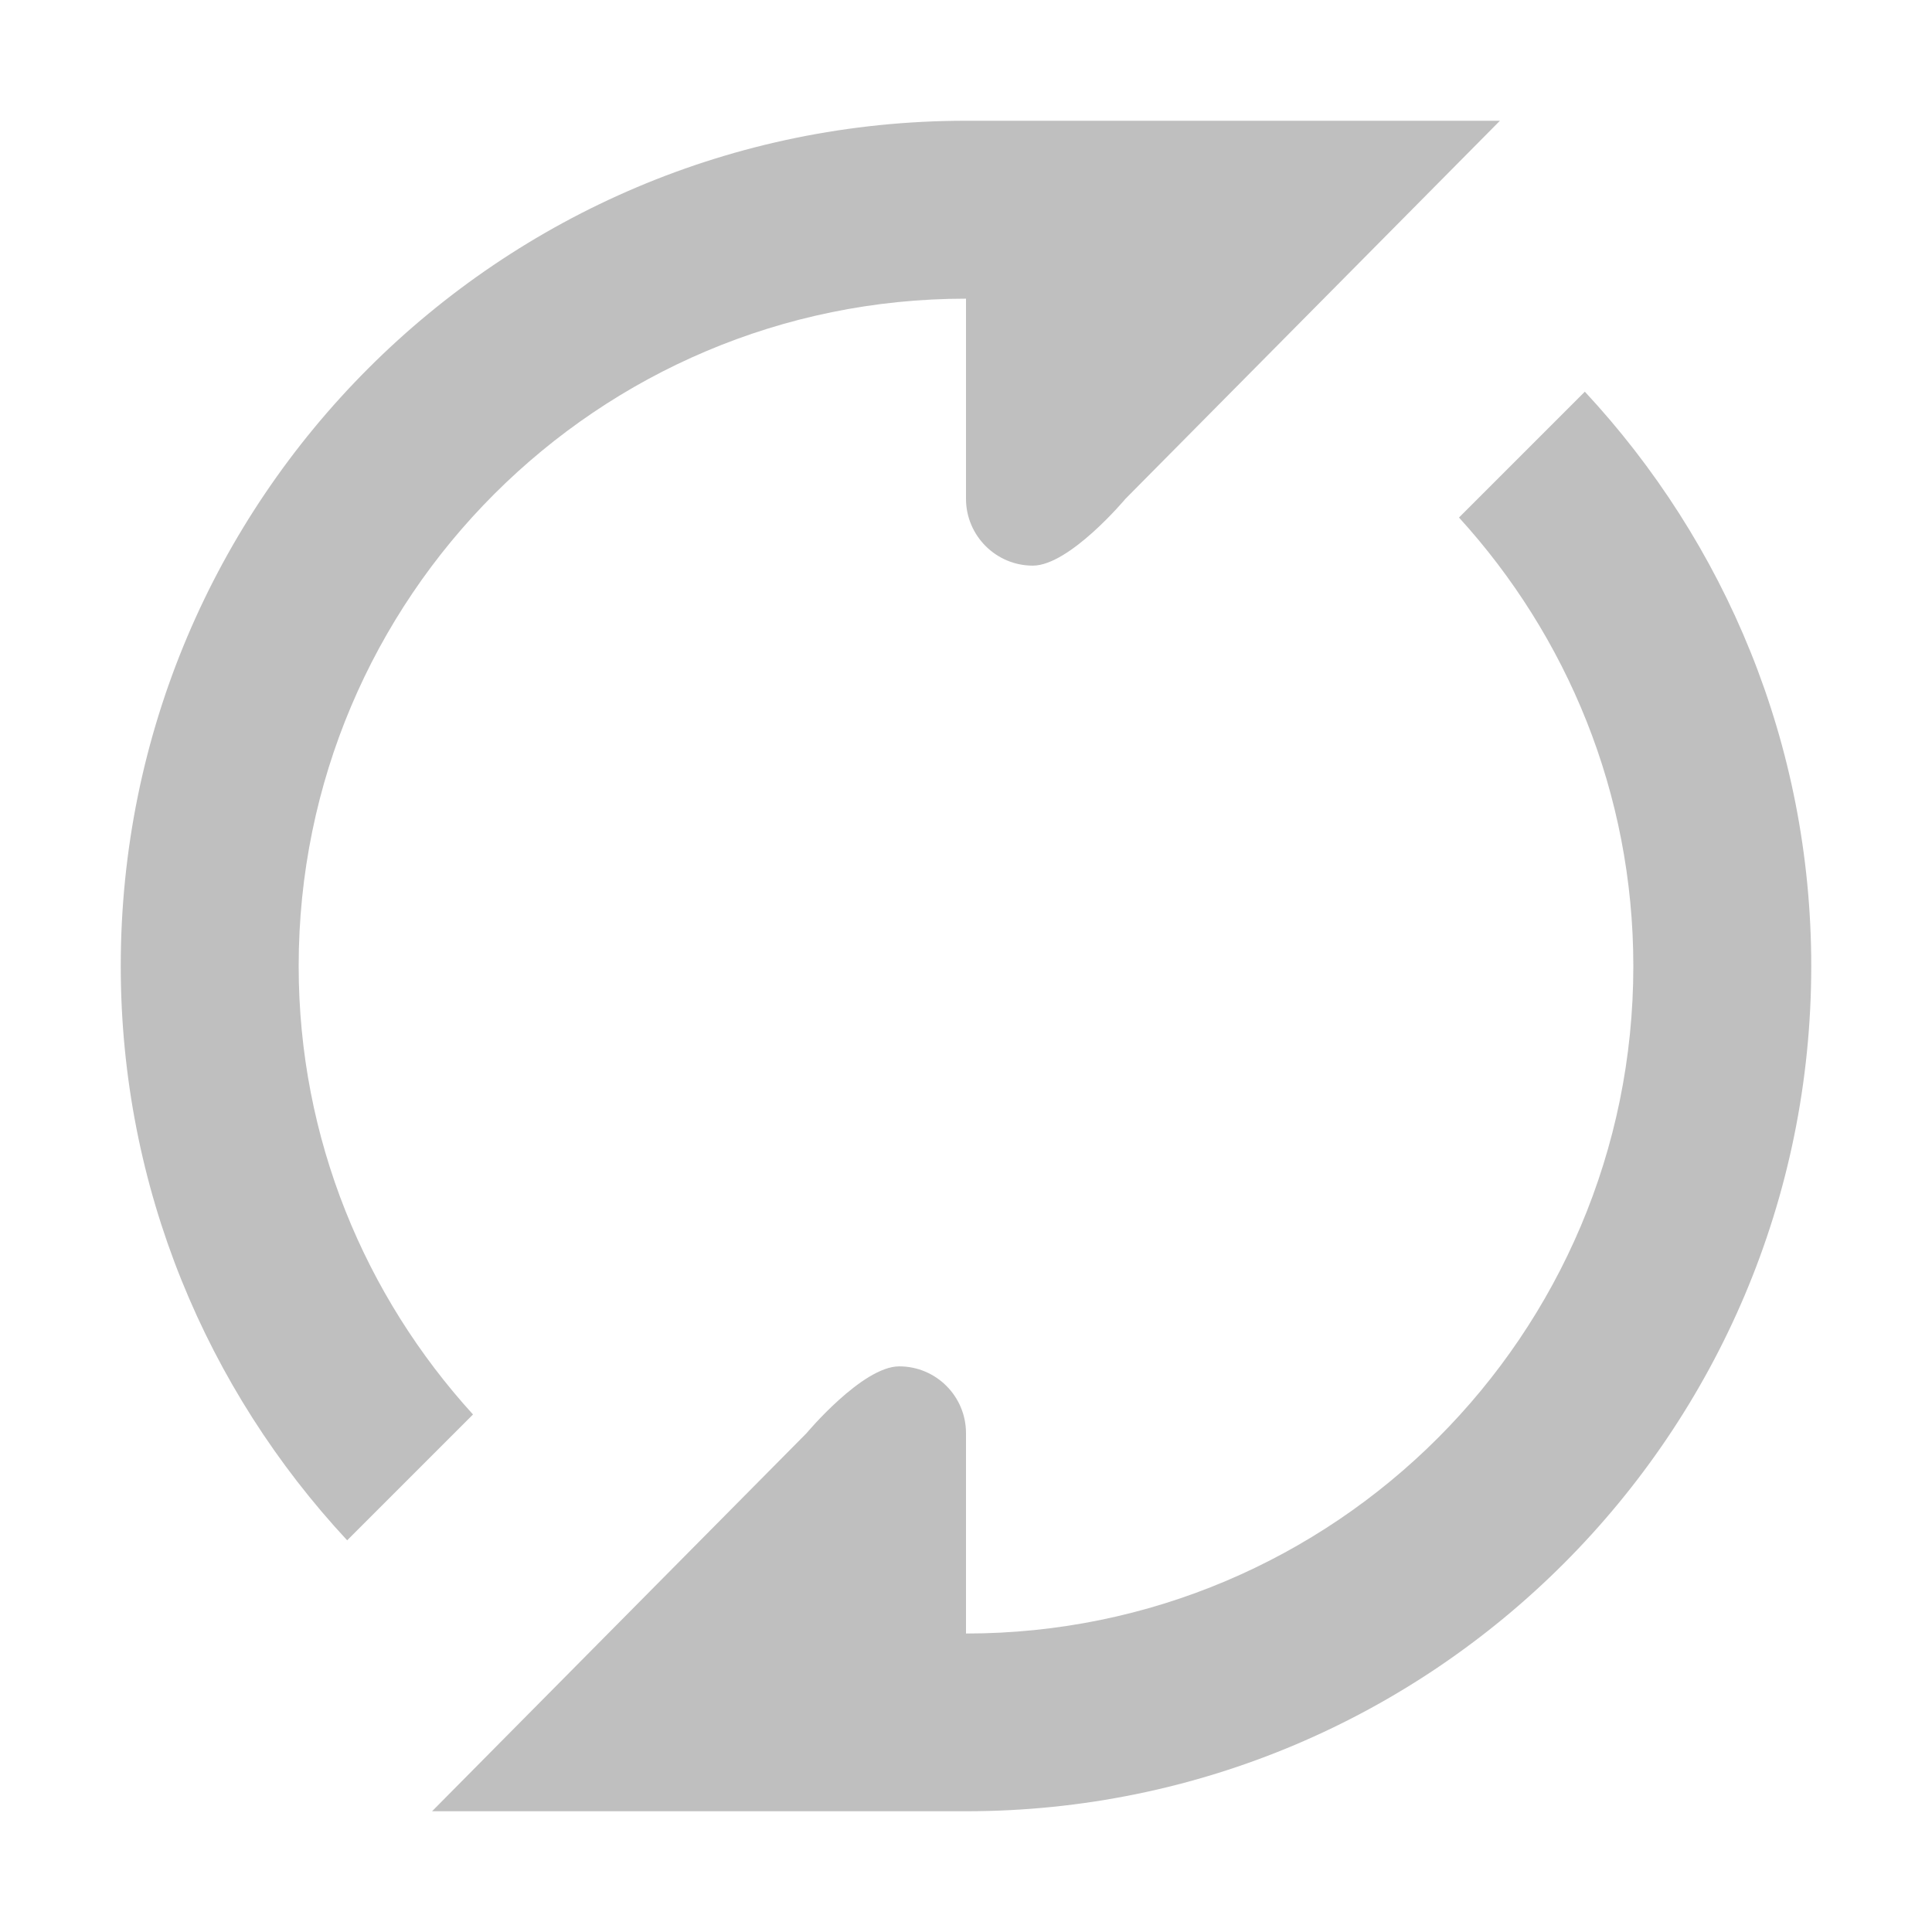 <?xml version="1.0" standalone="no"?><!DOCTYPE svg PUBLIC "-//W3C//DTD SVG 1.1//EN" "http://www.w3.org/Graphics/SVG/1.1/DTD/svg11.dtd"><svg t="1500429732587" class="icon" style="" viewBox="0 0 1024 1024" version="1.1" xmlns="http://www.w3.org/2000/svg" p-id="2560" xmlns:xlink="http://www.w3.org/1999/xlink" width="128" height="128"><defs><style type="text/css"></style></defs><path d="M158.3 512c0-195.3 158.4-353.7 353.7-353.7v106.1c0 19.5 15.9 35.4 35.4 35.4s49.1-35.4 49.1-35.4L795 64H512C264.6 64 64 264.6 64 512c0 117.7 45.7 224.5 120 304.4l66.7-66.7c-57.2-62.8-92.4-146-92.4-237.7zM840 207.6l-66.7 66.7c57.2 62.8 92.4 146.1 92.4 237.8 0 195.3-158.4 353.7-353.7 353.7V759.6c0-19.5-15.8-35.4-35.4-35.4-19.5 0-49.1 35.4-49.1 35.4L229 960h283c247.4 0 448-200.6 448-448 0-117.7-45.7-224.5-120-304.4z" fill="#bfbfbf" p-id="2561"></path></svg>